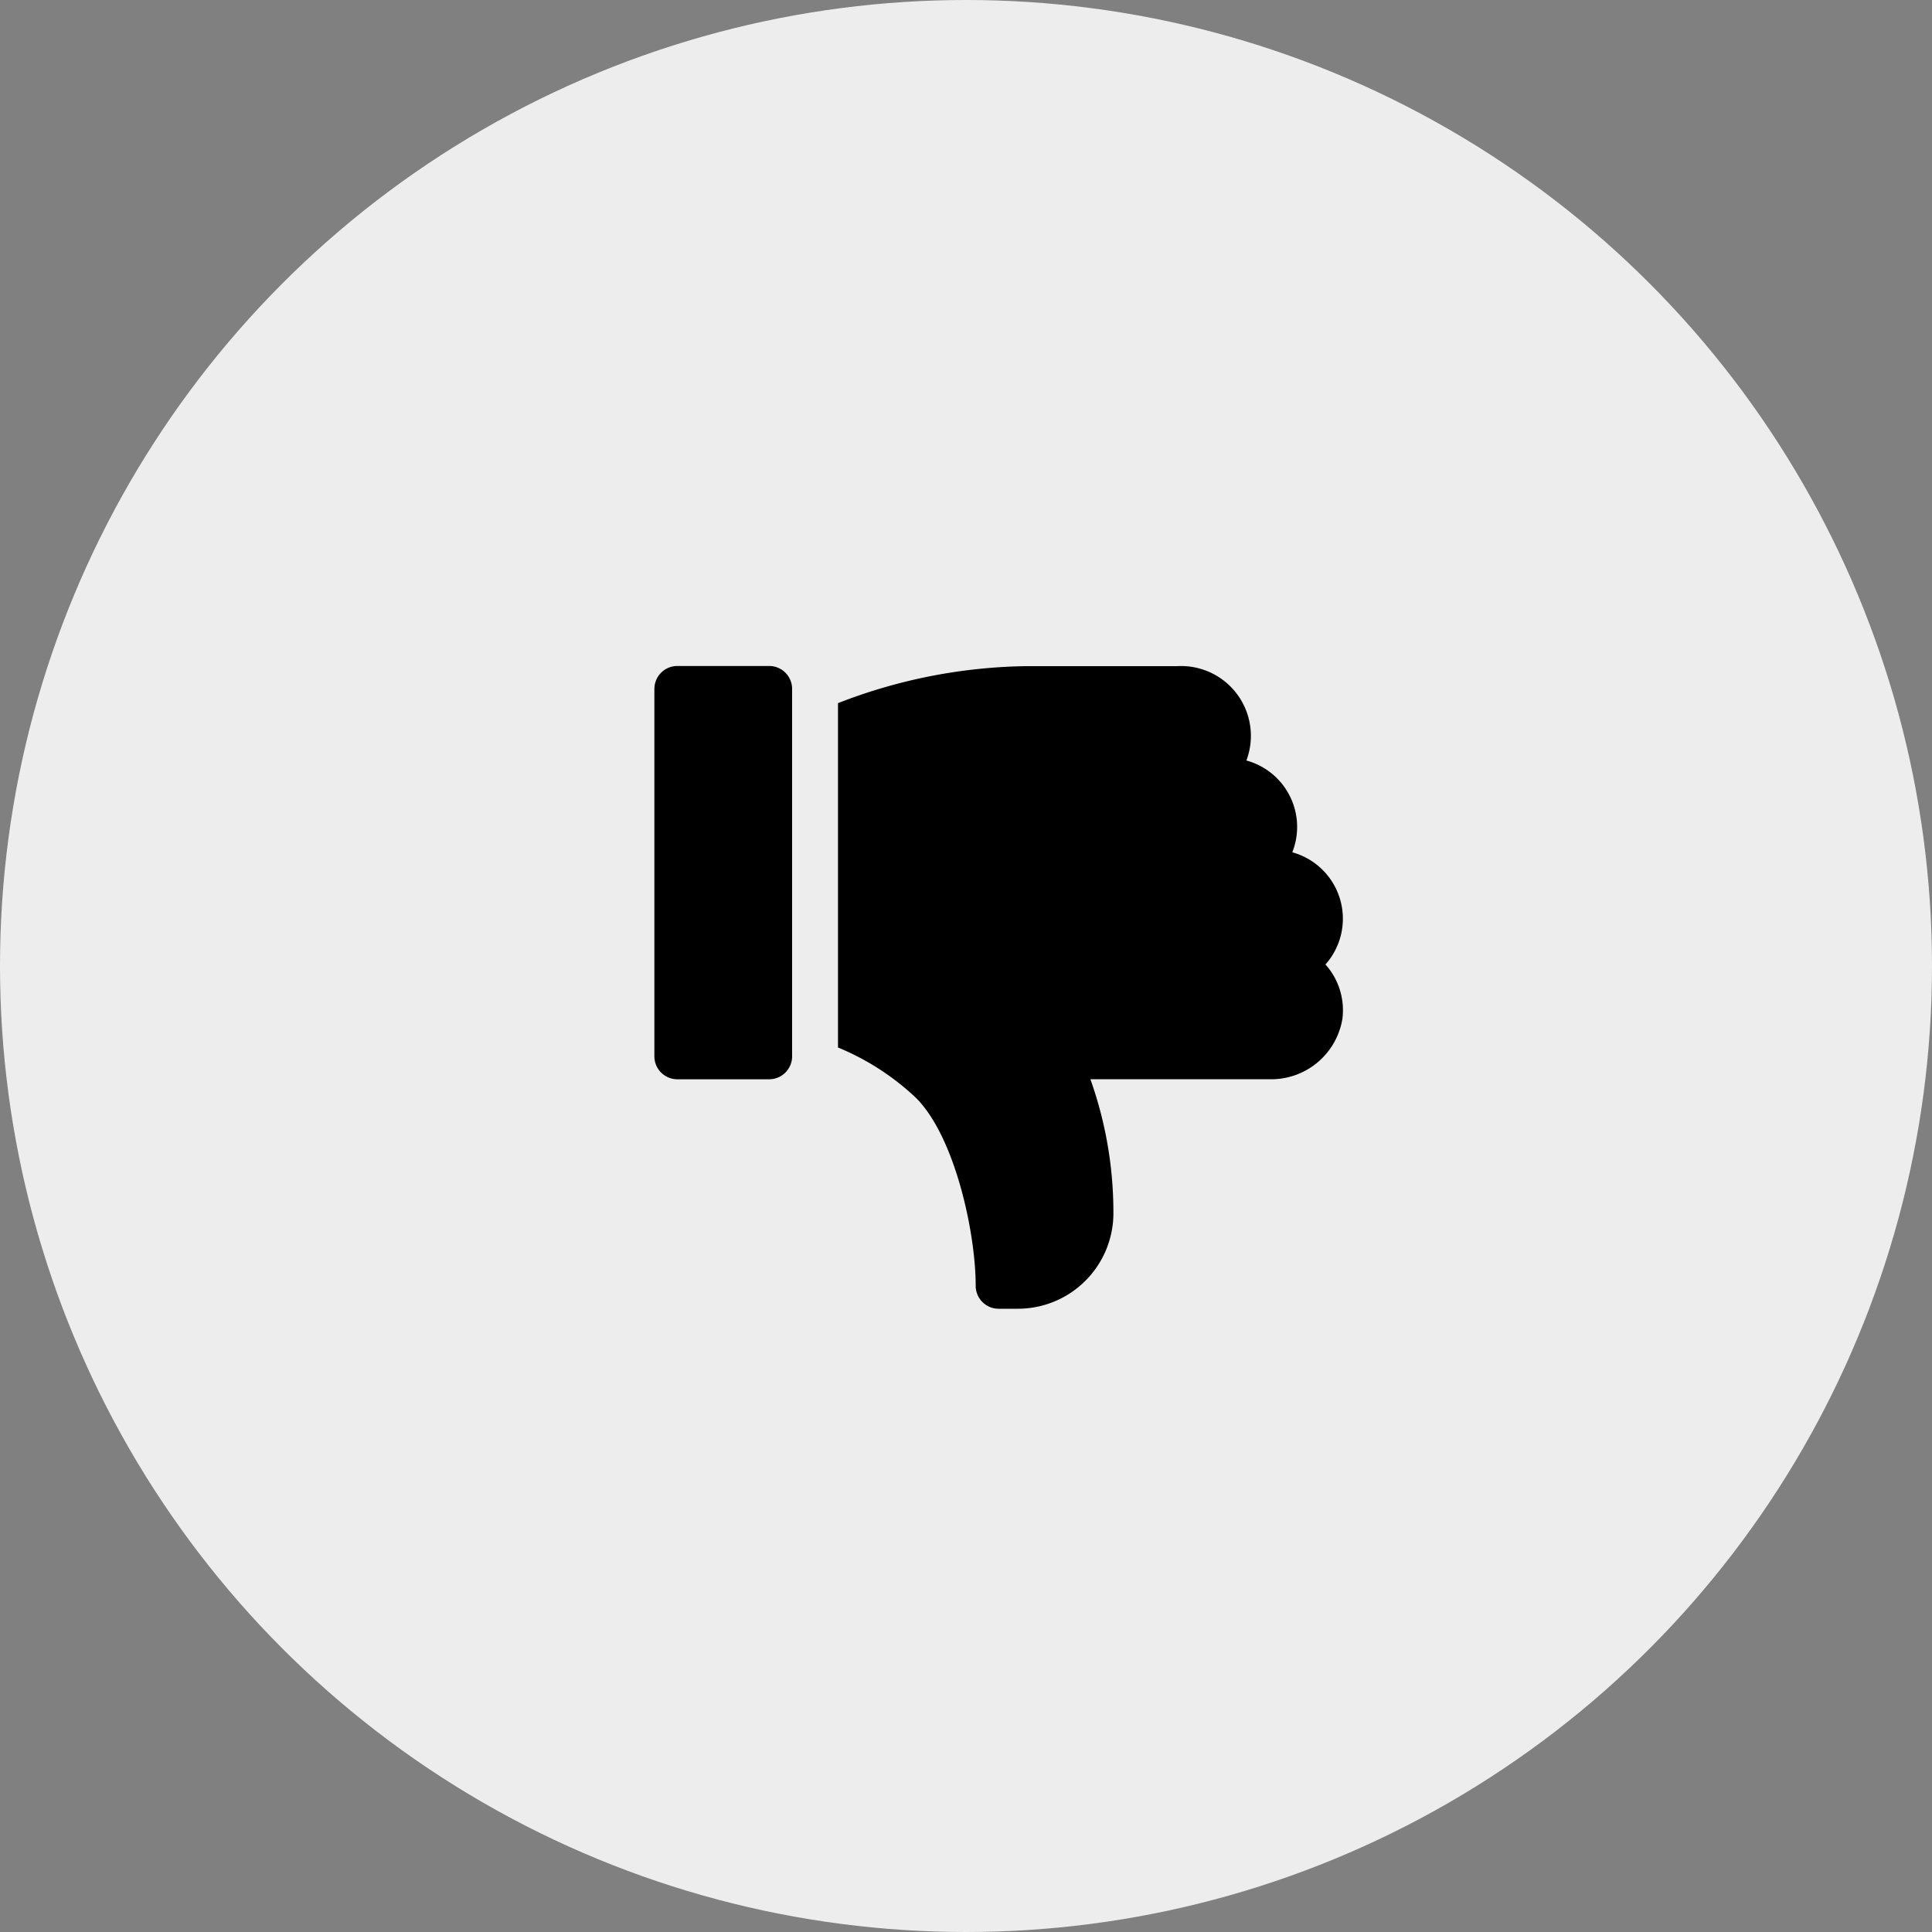 <svg xmlns="http://www.w3.org/2000/svg" width="62" height="62" viewBox="0 0 62 62">
  <rect x="0" y="0" width="62" height="62" fill="#808080" stroke="none"/>
  <g id="Group_1813" data-name="Group 1813" transform="translate(-197 -409)">
    <circle id="Ellipse_334" data-name="Ellipse 334" cx="31" cy="31" r="31" transform="translate(197 409)" fill="#ededed"/>
    <g id="like_1_" data-name="like (1)" transform="translate(218 430.377)">
      <g id="Group_1664" data-name="Group 1664" transform="translate(0 0)">
        <g id="Group_1663" data-name="Group 1663" transform="translate(0 0)">
          <path id="Path_2198" data-name="Path 2198" d="M34.239,254.726H31.293a.737.737,0,0,1-.737-.737V242.2a.737.737,0,0,1,.737-.737h2.946a.737.737,0,0,1,.737.737v11.784A.737.737,0,0,1,34.239,254.726Z" transform="translate(-30.556 -241.468)"/>
        </g>
      </g>
      <g id="Group_1666" data-name="Group 1666" transform="translate(5.892)">
        <g id="Group_1665" data-name="Group 1665">
          <path id="Path_2199" data-name="Path 2199" d="M166.983,102.477a2.316,2.316,0,0,1-2.347,1.952h-5.742a12.717,12.717,0,0,1,.738,4.355,3.067,3.067,0,0,1-3.074,3.01h-.608a.736.736,0,0,1-.737-.737c0-1.7-.663-4.777-1.914-6.028a8.159,8.159,0,0,0-2.505-1.619V92.36a17.206,17.206,0,0,1,6.075-1.188h4.818A2.24,2.24,0,0,1,163.9,94.2a2.21,2.21,0,0,1,1.473,2.946,2.211,2.211,0,0,1,1.065,3.6A2.205,2.205,0,0,1,166.983,102.477Z" transform="translate(-150.794 -91.172)"/>
        </g>
      </g>
    </g>
  </g>
</svg>
